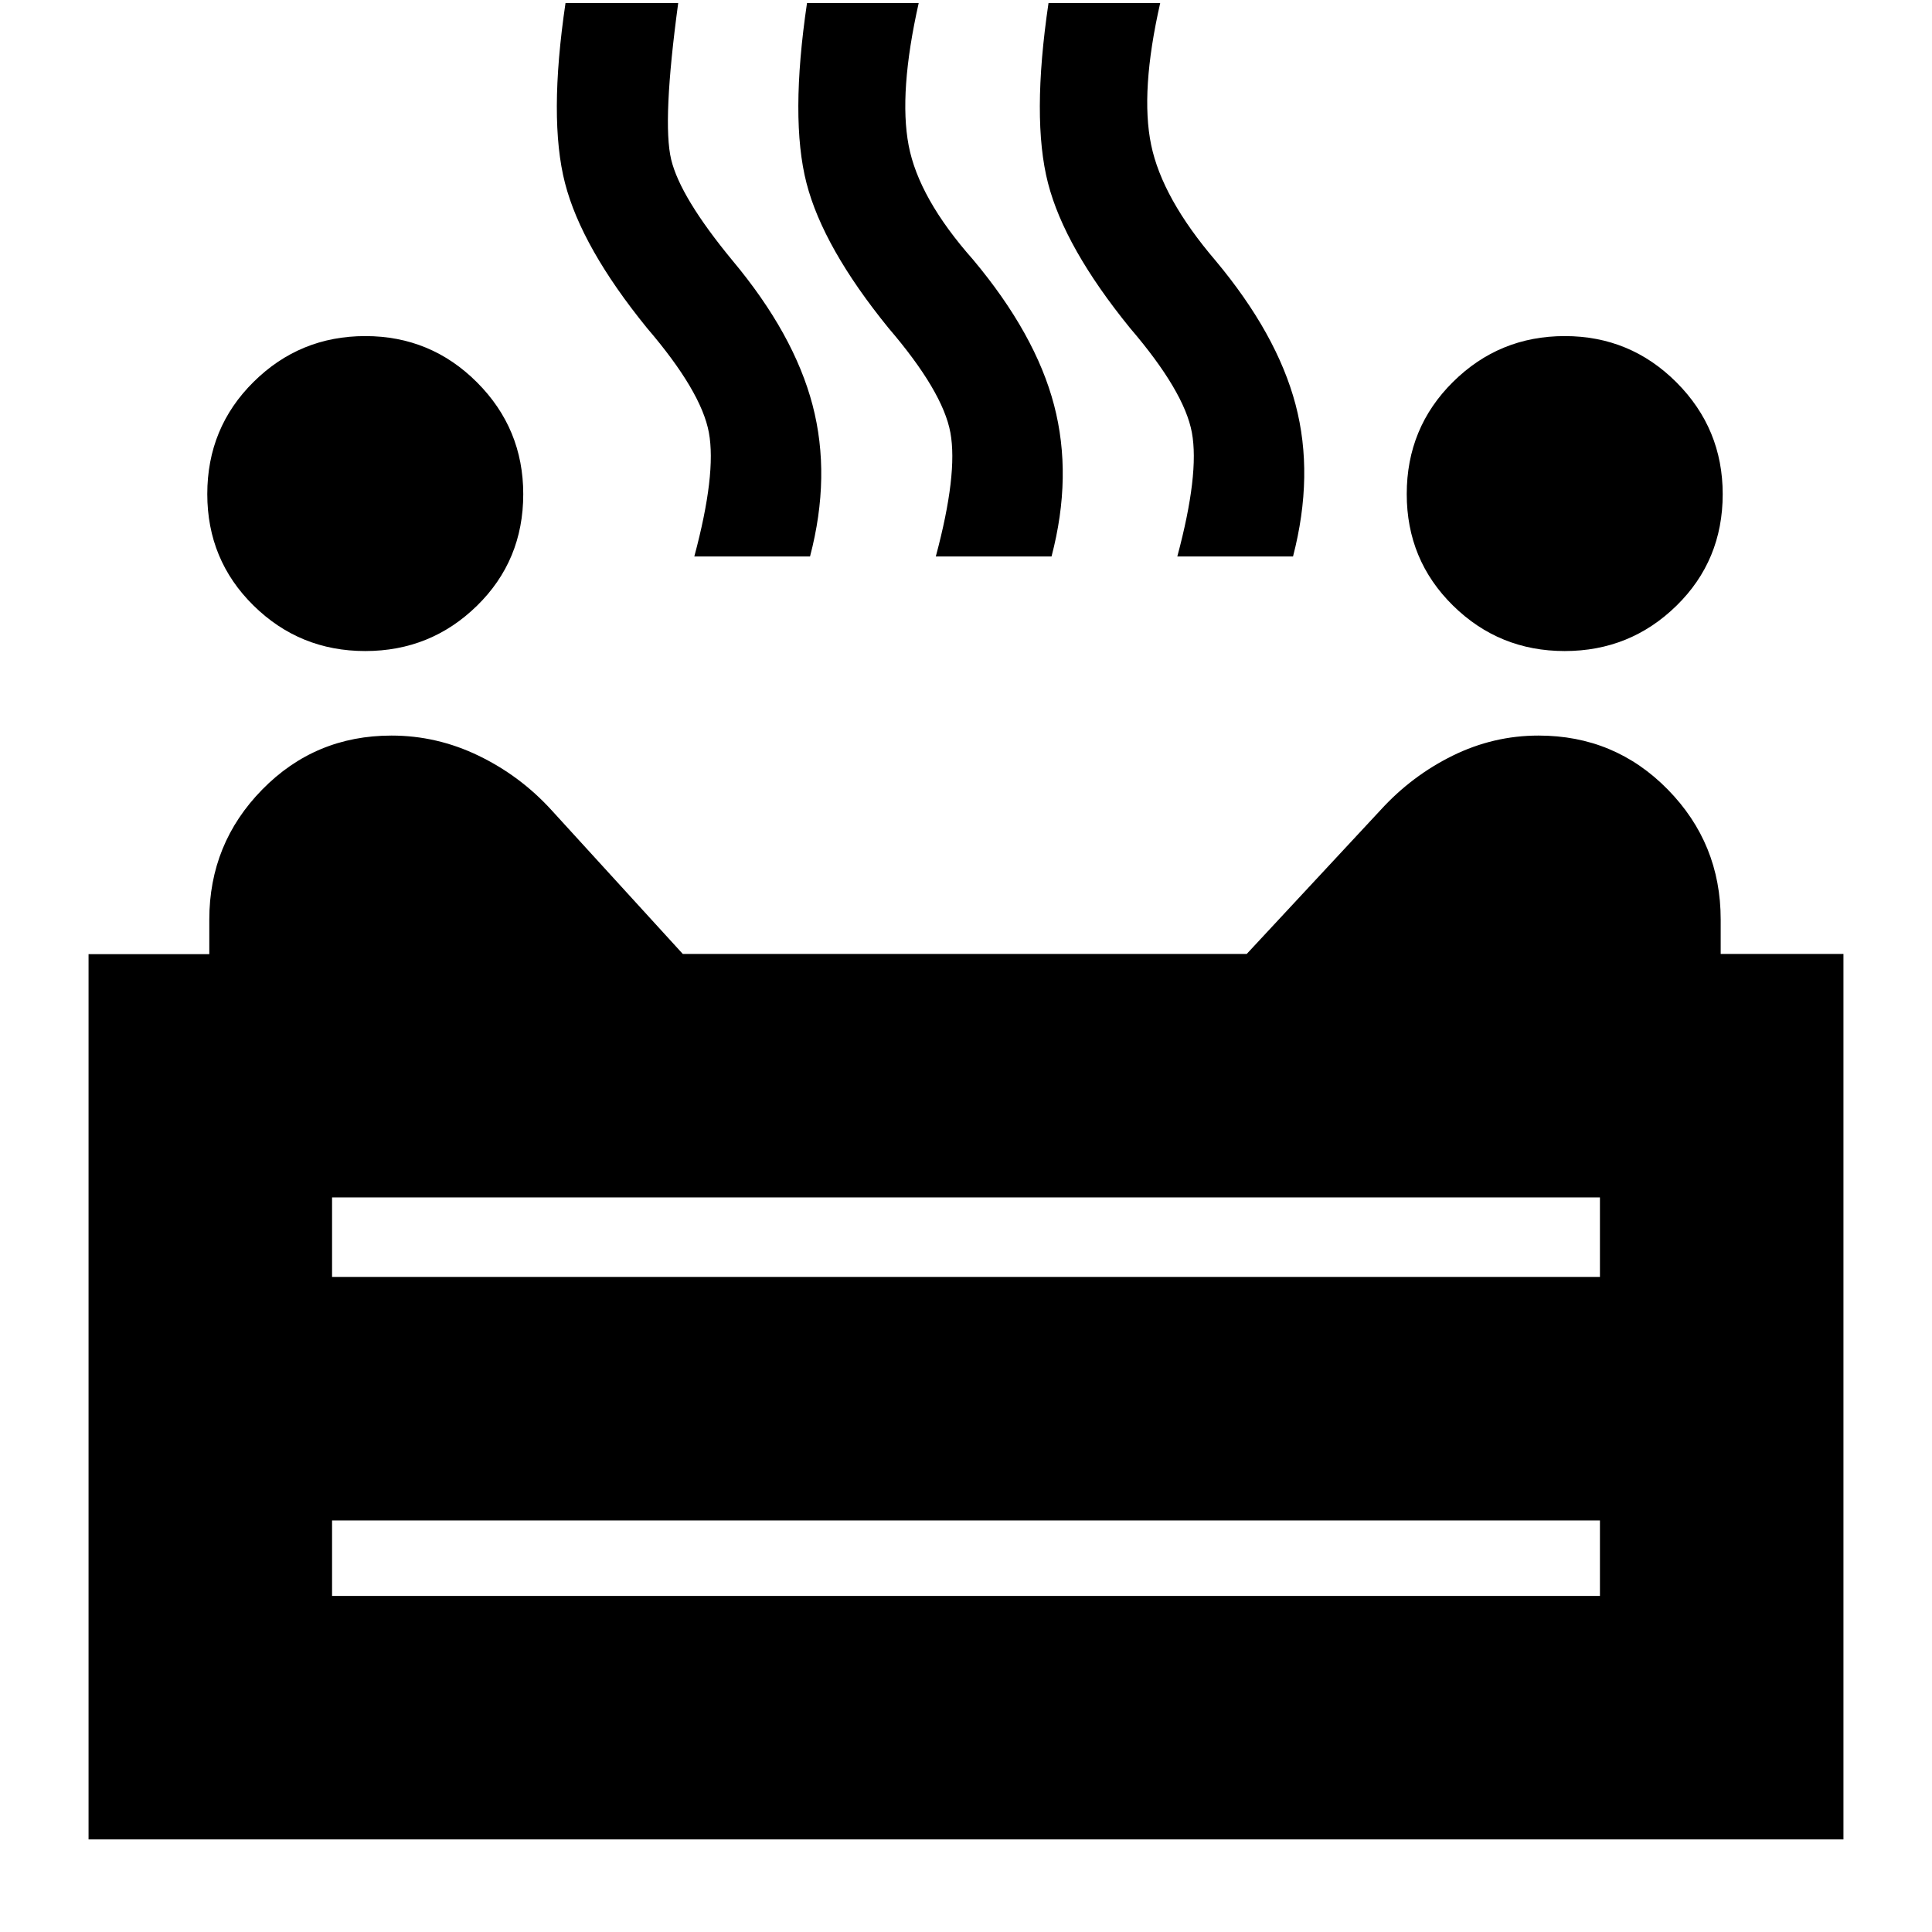<svg xmlns="http://www.w3.org/2000/svg" height="24" viewBox="0 96 960 960" width="24"><path d="M777.475 419.5q-32.532 0-55.504-22.613Q699 374.275 699 341.5q0-32.964 22.997-55.732Q744.993 263 777.525 263t55.504 22.997Q856 308.993 856 341.525 856 374.5 833.003 397q-22.996 22.5-55.528 22.5Zm-596 0q-32.532 0-55.504-22.613Q103 374.275 103 341.5q0-32.964 22.997-55.732Q148.993 263 181.525 263t55.504 22.997Q260 308.993 260 341.525 260 374.5 237.003 397q-22.996 22.5-55.528 22.5ZM345 372.5q11-41 7.25-61.5t-30.75-52q-32.5-40-40.75-72t.25-89.5h56q-8 59-3.5 77.75T364 225.5q30.5 36.5 39.75 71.75t-1.25 75.25H345Zm120 0q11-41 7.25-61.5t-30.75-52q-32.5-40-40.75-72t.25-89.5h55.5q-10 44.5-5 70.75t32 56.75q31 37 40.25 72.25t-1.25 75.25H465Zm120 0q11-41 7.25-61.5t-30.75-52q-32.5-40-40.75-72t.25-89.5h55.5q-10 44-4.5 70.5t32 57.5q30.5 36.5 39.75 71.5t-1.25 75.5H585ZM44 1010V570.115h60v-17.158q0-37.81 26.304-64.634 26.303-26.823 64.229-26.823 22.578 0 43.273 10 20.694 10 36.194 27l65.272 71.5H619.5l66.5-71.5q15.5-17 35.8-27 20.3-10 42.7-10 37.912 0 64.206 26.803Q855 515.107 855 552.875V570h61v440H44Zm121-279.5h630V691H165v39.5Zm0 158.5h630v-37.5H165V889Zm315-158.5Zm0 121Zm0 0v-121 121Z"/></svg>